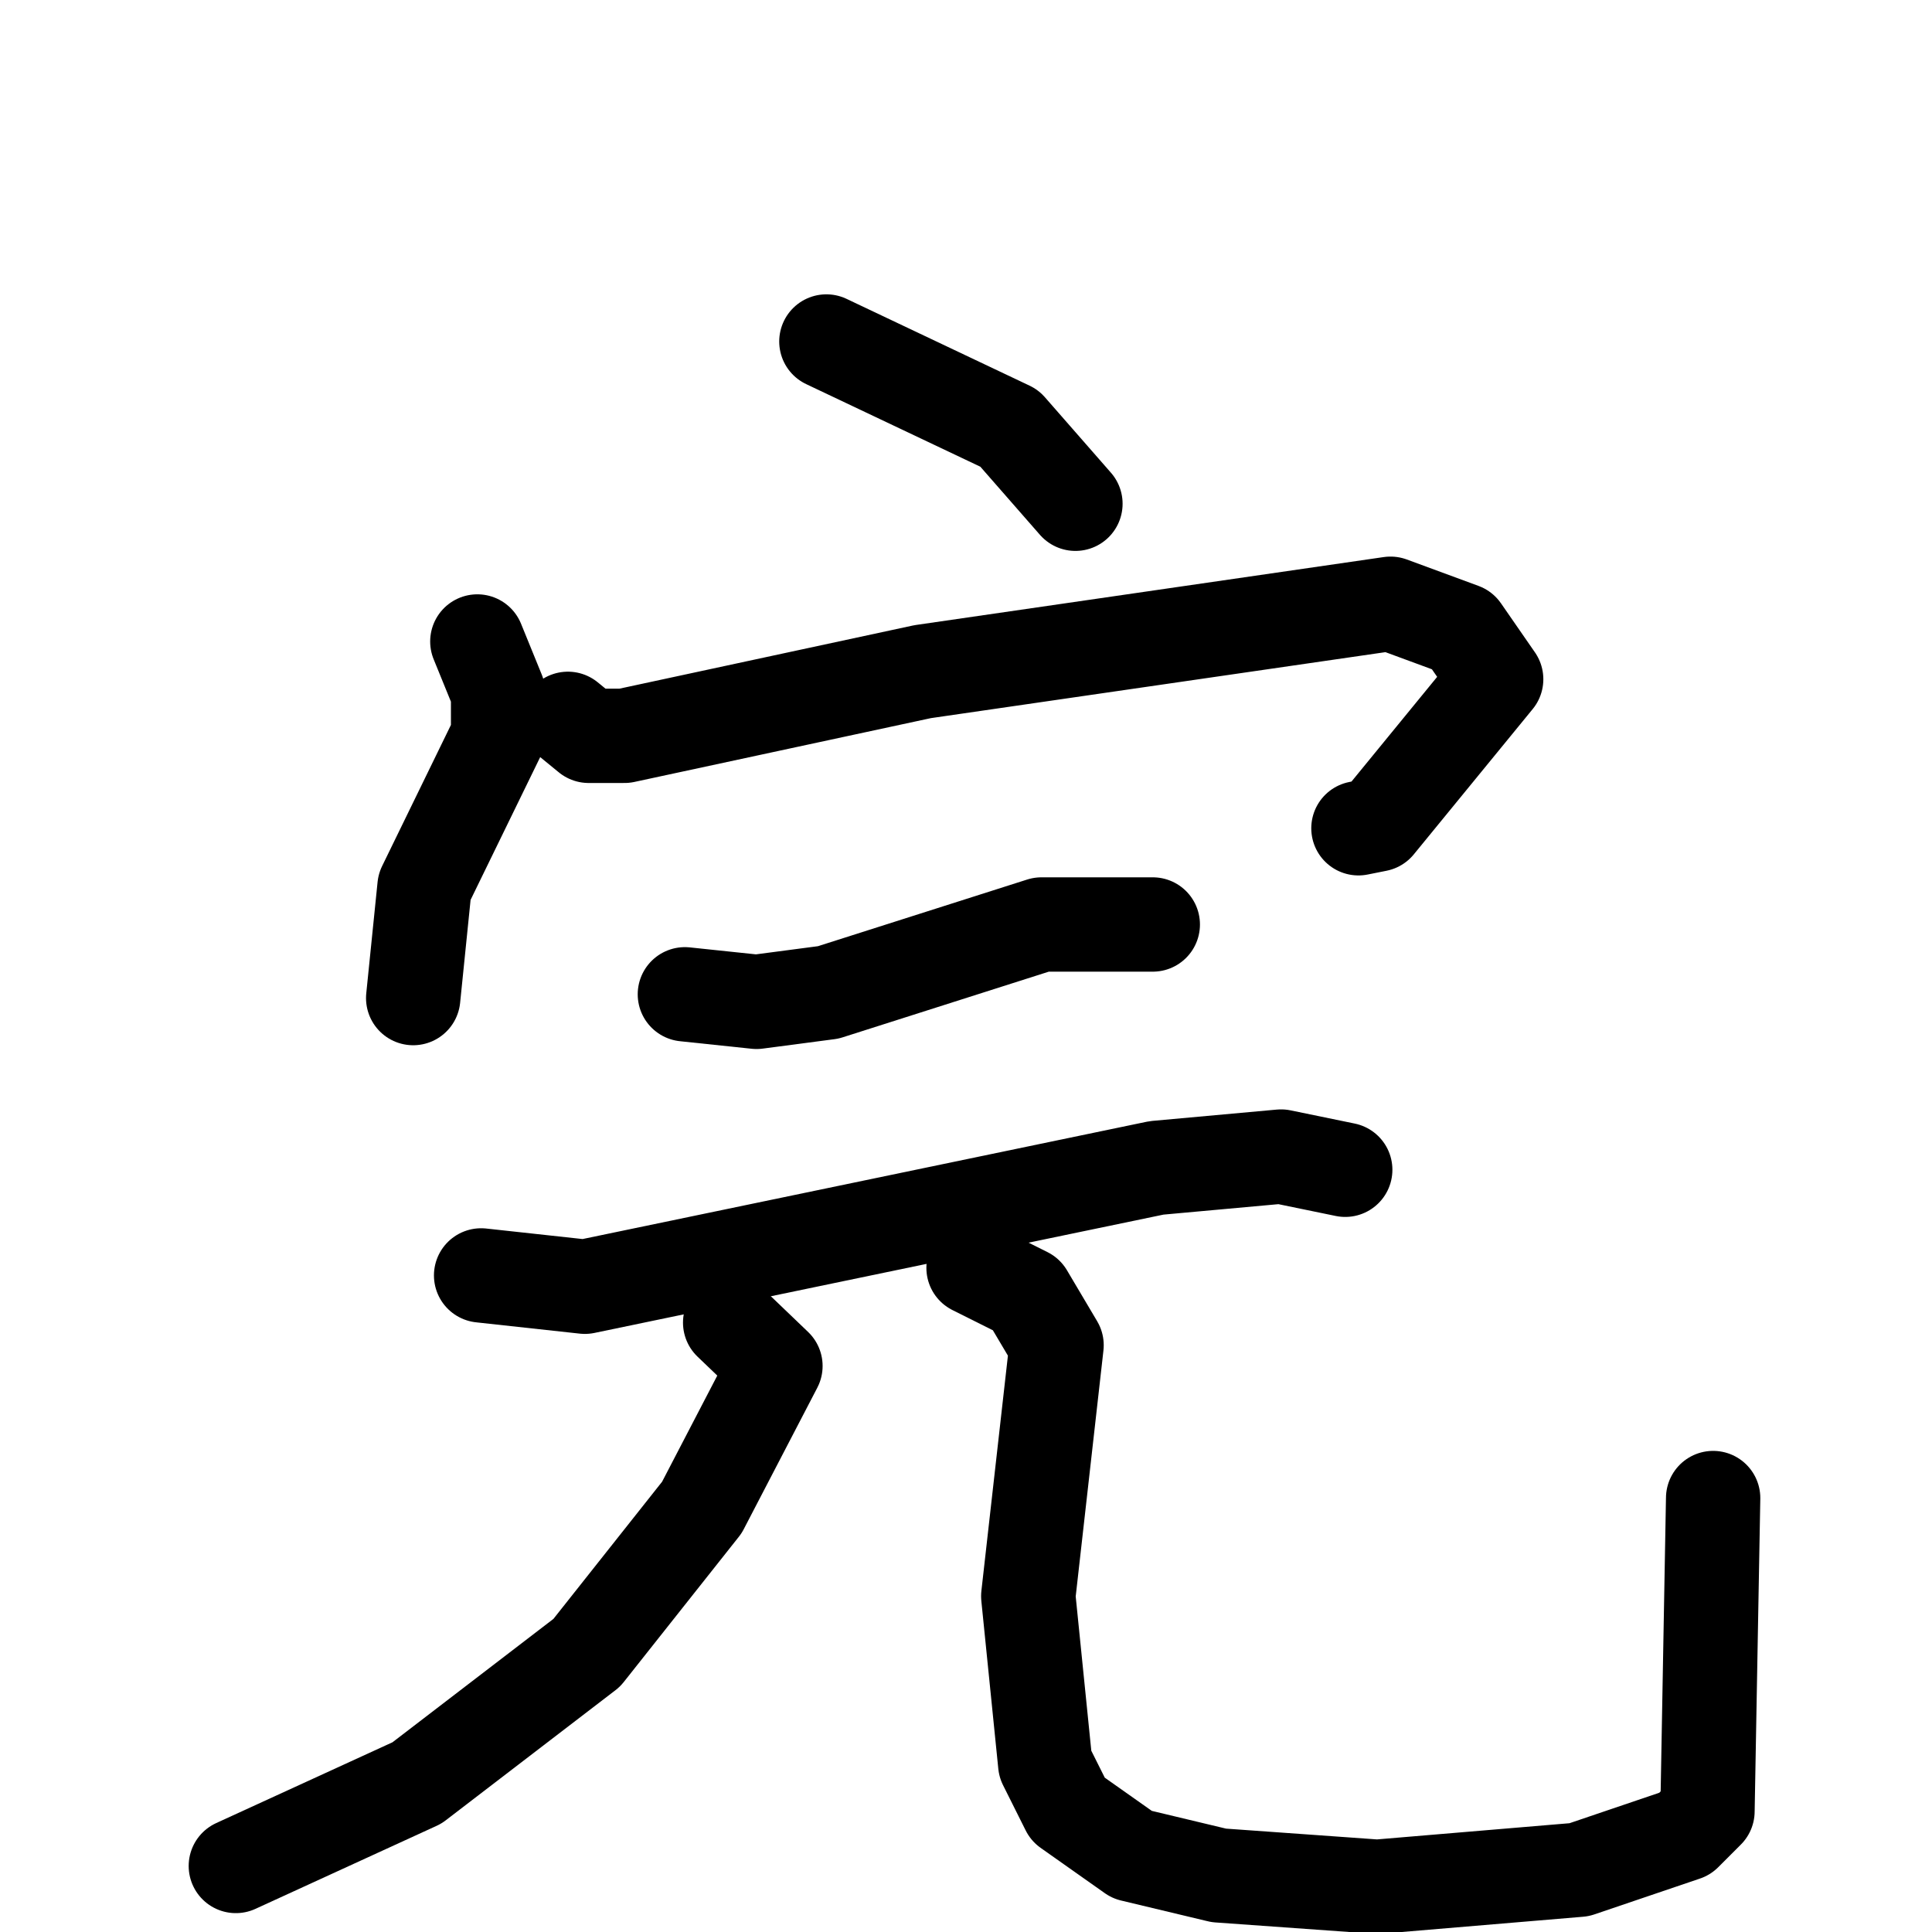 <svg xmlns="http://www.w3.org/2000/svg" viewBox="0 0 1024 1024">
  <g style="fill:none;stroke:#000000;stroke-width:50;stroke-linecap:round;stroke-linejoin:round;" transform="scale(1, 1) translate(0, 0)">
    <path d="M 438.0,181.0 L 535.0,227.0 L 570.0,267.0"/>
    <path d="M 253.0,340.0 L 264.0,367.0 L 264.0,390.0 L 225.0,470.0 L 219.0,529.0"/>
    <path d="M 301.0,381.0 L 312.0,390.0 L 331.0,390.0 L 489.0,356.0 L 737.0,320.0 L 775.0,334.0 L 793.0,360.0 L 730.0,437.0 L 720.0,439.0"/>
    <path d="M 363.0,527.0 L 401.0,531.0 L 439.0,526.0 L 552.0,490.0 L 611.0,490.0"/>
    <path d="M 255.0,676.0 L 310.0,682.0 L 613.0,619.0 L 679.0,613.0 L 713.0,620.0"/>
    <path d="M 387.0,701.0 L 411.0,724.0 L 372.0,799.0 L 311.0,876.0 L 221.0,945.0 L 125.0,989.0"/>
    <path d="M 516.0,672.0 L 544.0,686.0 L 560.0,713.0 L 545.0,846.0 L 554.0,935.0 L 566.0,959.0 L 600.0,983.0 L 646.0,994.0 L 730.0,1000.0 L 837.0,991.0 L 893.0,972.0 L 905.0,960.0 L 908.0,794.0"/>
  </g>
</svg>
